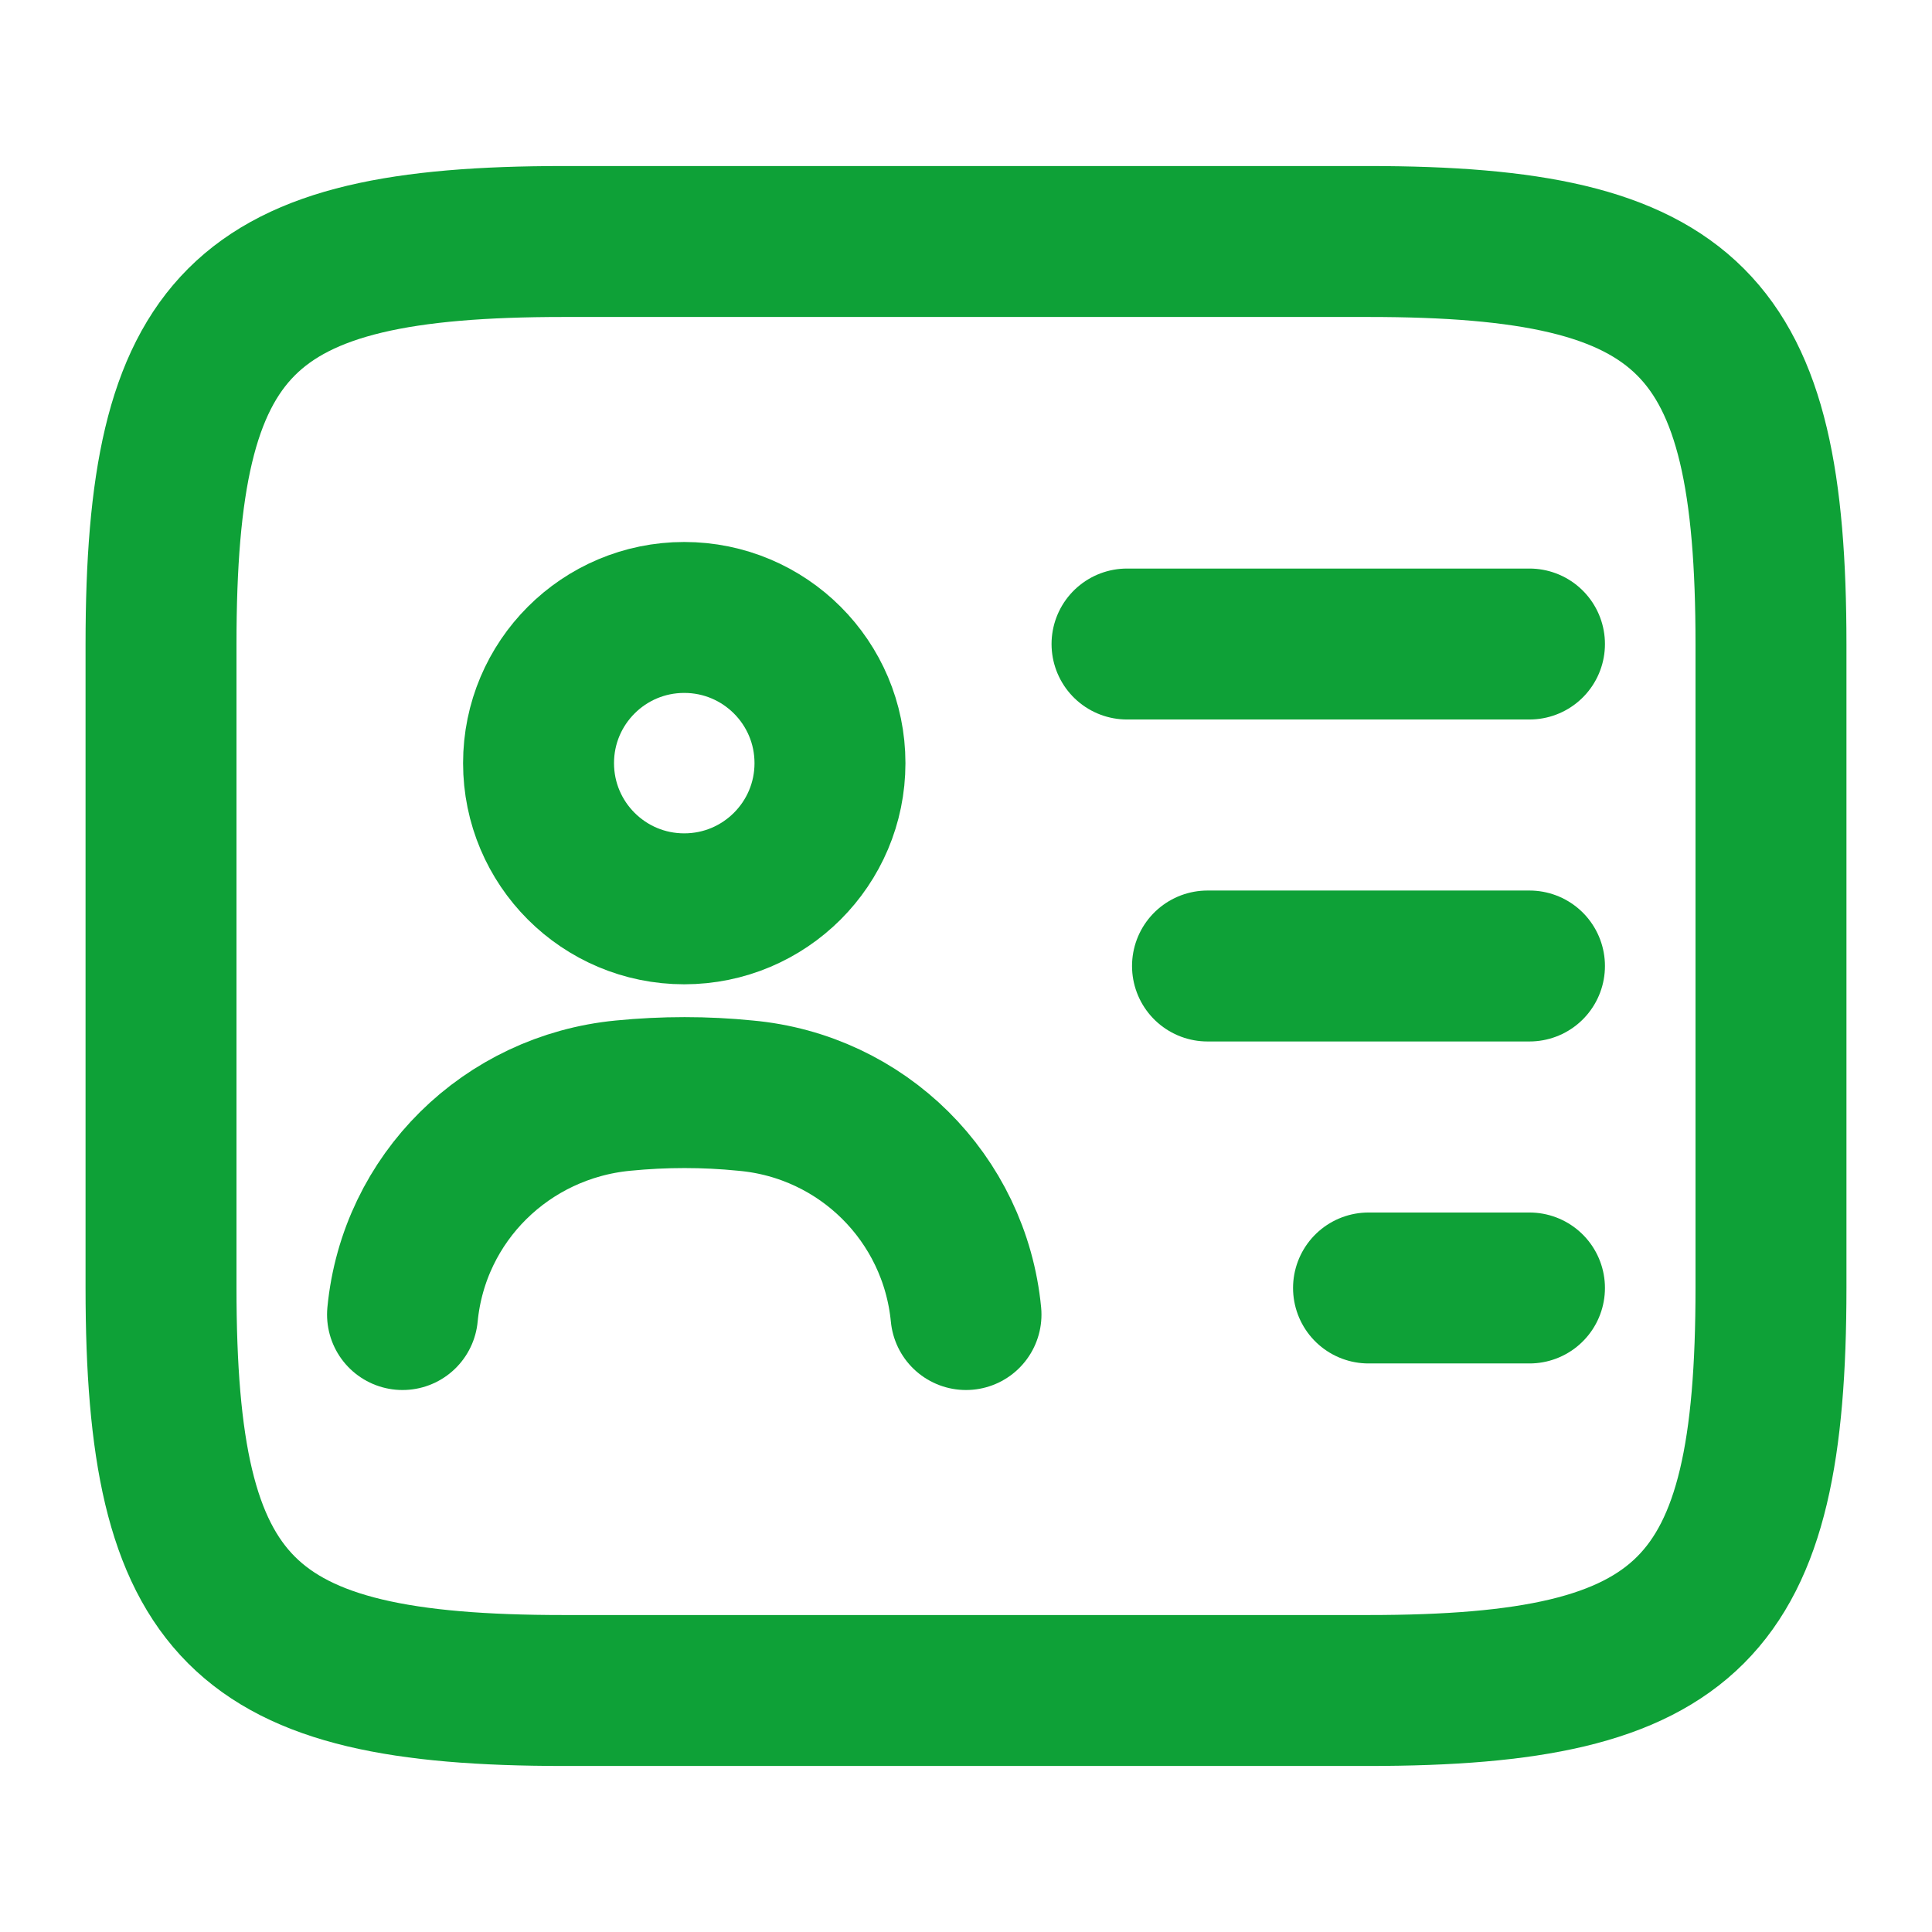 <svg width="32" height="32" viewBox="0 0 32 32" fill="none" xmlns="http://www.w3.org/2000/svg">
<path d="M22.667 28H9.333C4 28 2.667 26.667 2.667 21.333V10.667C2.667 5.333 4 4 9.333 4H22.667C28 4 29.333 5.333 29.333 10.667V21.333C29.333 26.667 28 28 22.667 28Z" stroke="#0EA137" stroke-width="2.5" stroke-linecap="round" stroke-linejoin="round"/>
<path d="M18.667 10.667H25.333" stroke="#0EA137" stroke-width="2.5" stroke-linecap="round" stroke-linejoin="round"/>
<path d="M20 16H25.333" stroke="#0EA137" stroke-width="2.5" stroke-linecap="round" stroke-linejoin="round"/>
<path d="M22.667 21.333H25.333" stroke="#0EA137" stroke-width="2.5" stroke-linecap="round" stroke-linejoin="round"/>
<path d="M11.333 15.053C12.666 15.053 13.747 13.973 13.747 12.64C13.747 11.307 12.666 10.227 11.333 10.227C10 10.227 8.92 11.307 8.92 12.64C8.92 13.973 10 15.053 11.333 15.053Z" stroke="#0EA137" stroke-width="2.5" stroke-linecap="round" stroke-linejoin="round"/>
<path d="M16 21.773C15.813 19.84 14.28 18.32 12.347 18.147C11.68 18.08 11 18.08 10.32 18.147C8.387 18.333 6.853 19.84 6.667 21.773" stroke="#0EA137" stroke-width="2.5" stroke-linecap="round" stroke-linejoin="round"/>
</svg>

